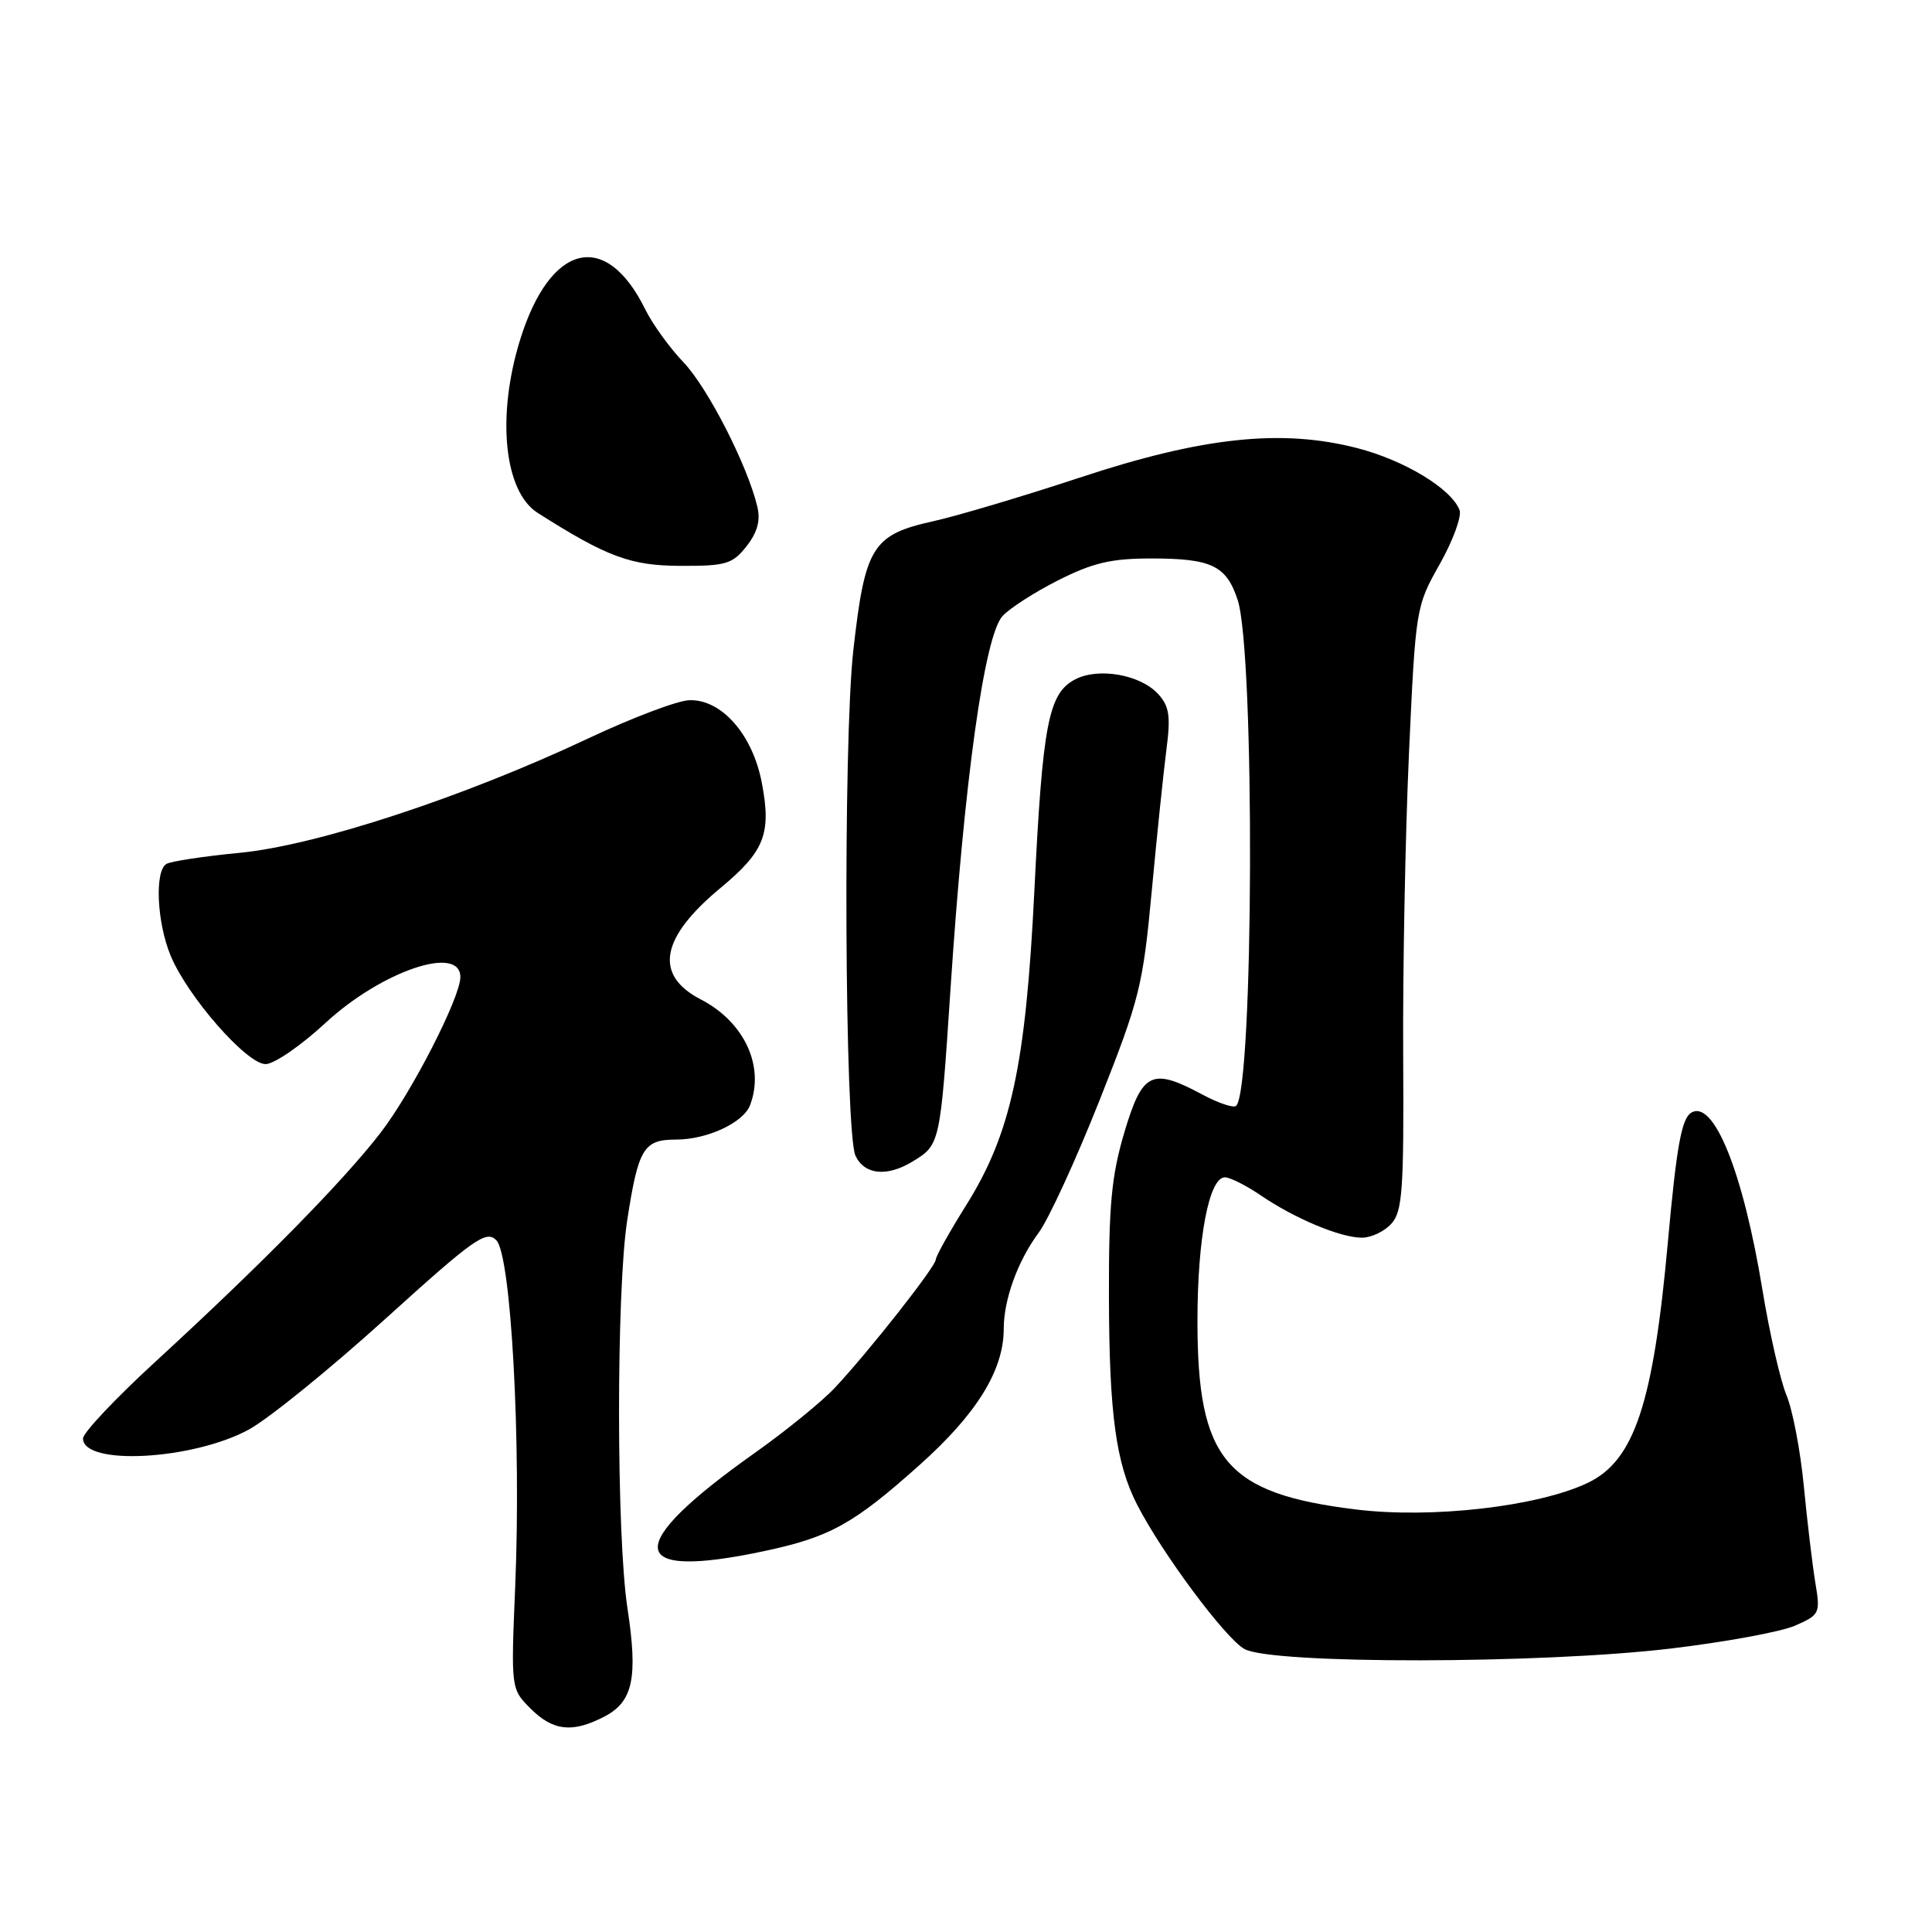 <?xml version="1.0" encoding="UTF-8" standalone="no"?>
<!DOCTYPE svg PUBLIC "-//W3C//DTD SVG 1.1//EN" "http://www.w3.org/Graphics/SVG/1.1/DTD/svg11.dtd" >
<svg xmlns="http://www.w3.org/2000/svg" xmlns:xlink="http://www.w3.org/1999/xlink" version="1.1" viewBox="0 0 256 256">
 <g >
 <path fill="currentColor"
d=" M 80.04 227.48 C 83.88 225.50 84.55 222.36 83.14 213.09 C 81.67 203.45 81.65 171.13 83.11 161.69 C 84.58 152.16 85.28 151.00 89.58 151.00 C 93.69 151.00 98.49 148.77 99.38 146.46 C 101.36 141.29 98.63 135.41 92.86 132.43 C 86.62 129.20 87.50 124.26 95.48 117.65 C 101.31 112.81 102.23 110.48 100.95 103.75 C 99.74 97.34 95.62 92.64 91.33 92.78 C 89.77 92.83 83.78 95.10 78.00 97.82 C 61.43 105.63 41.95 112.02 31.79 113.00 C 26.99 113.46 22.61 114.13 22.04 114.48 C 20.47 115.44 20.79 122.26 22.61 126.63 C 24.86 132.06 32.69 141.00 35.19 141.00 C 36.32 141.00 39.88 138.55 43.11 135.56 C 50.54 128.68 61.00 125.12 61.00 129.47 C 61.00 132.16 54.57 144.72 50.44 150.08 C 45.50 156.49 34.77 167.41 20.66 180.37 C 15.35 185.24 11.00 189.85 11.00 190.60 C 11.00 194.25 25.53 193.47 32.98 189.42 C 35.59 187.99 43.70 181.42 50.99 174.82 C 62.83 164.10 64.41 162.98 65.76 164.33 C 67.72 166.30 69.07 190.94 68.27 210.14 C 67.70 223.79 67.70 223.79 70.30 226.39 C 73.28 229.37 75.83 229.65 80.04 227.48 Z  M 221.39 218.44 C 228.60 217.58 236.02 216.22 237.87 215.40 C 241.13 213.97 241.22 213.78 240.54 209.71 C 240.16 207.39 239.47 201.65 239.02 196.95 C 238.57 192.25 237.53 186.80 236.71 184.85 C 235.90 182.90 234.47 176.63 233.53 170.90 C 230.97 155.29 227.07 145.60 224.08 147.45 C 222.82 148.23 222.15 151.92 221.01 164.50 C 219.07 186.01 216.56 193.56 210.36 196.50 C 203.77 199.63 189.75 201.24 179.73 200.02 C 162.40 197.91 158.66 193.48 158.67 175.00 C 158.67 164.04 160.21 156.00 162.31 156.00 C 162.98 156.00 165.13 157.08 167.08 158.41 C 171.62 161.49 177.62 164.00 180.47 164.00 C 181.69 164.00 183.45 163.17 184.37 162.14 C 185.83 160.53 186.03 157.70 185.93 139.89 C 185.86 128.68 186.21 110.70 186.69 99.95 C 187.58 80.53 187.61 80.36 190.78 74.74 C 192.53 71.63 193.71 68.41 193.40 67.59 C 192.31 64.75 186.08 60.98 179.81 59.37 C 169.79 56.79 159.29 57.91 143.00 63.31 C 135.57 65.76 126.88 68.35 123.68 69.06 C 115.58 70.86 114.62 72.42 113.07 86.17 C 111.70 98.32 111.92 150.13 113.36 153.15 C 114.55 155.67 117.52 155.97 120.90 153.92 C 124.58 151.68 124.58 151.67 125.95 131.00 C 127.78 103.33 130.43 84.32 132.83 81.64 C 133.75 80.62 137.07 78.48 140.22 76.89 C 144.81 74.57 147.25 74.00 152.54 74.00 C 160.53 74.00 162.49 74.94 163.99 79.47 C 166.30 86.46 166.13 144.20 163.80 146.53 C 163.48 146.85 161.49 146.19 159.37 145.06 C 152.61 141.43 151.38 142.02 148.99 150.02 C 147.27 155.82 146.91 159.66 146.94 172.00 C 146.98 187.37 147.87 193.88 150.66 199.35 C 153.94 205.77 162.40 217.15 164.91 218.51 C 168.63 220.53 204.15 220.49 221.39 218.44 Z  M 101.16 205.55 C 109.96 203.69 113.08 201.96 121.87 194.10 C 129.44 187.33 133.00 181.56 133.00 176.07 C 133.00 172.18 134.87 167.05 137.65 163.31 C 138.95 161.55 142.57 153.68 145.69 145.81 C 151.01 132.39 151.44 130.66 152.62 118.00 C 153.31 110.58 154.19 102.13 154.57 99.22 C 155.13 94.92 154.93 93.58 153.49 91.99 C 151.13 89.38 145.50 88.39 142.41 90.05 C 138.92 91.92 138.15 95.94 137.06 118.00 C 135.92 141.20 133.96 150.24 127.99 159.75 C 125.80 163.25 124.00 166.47 124.00 166.89 C 124.00 167.81 115.16 179.04 110.65 183.86 C 108.92 185.71 104.12 189.61 100.00 192.53 C 82.50 204.92 82.90 209.42 101.16 205.55 Z  M 98.92 72.38 C 100.36 70.54 100.79 68.98 100.35 67.13 C 99.04 61.65 93.78 51.37 90.56 48.00 C 88.72 46.08 86.45 42.92 85.50 41.00 C 80.30 30.40 72.92 32.17 68.93 44.98 C 65.78 55.11 66.78 65.11 71.23 67.95 C 80.43 73.80 83.56 74.96 90.18 74.98 C 96.20 75.00 97.06 74.74 98.92 72.38 Z "/>
</g>
</svg>